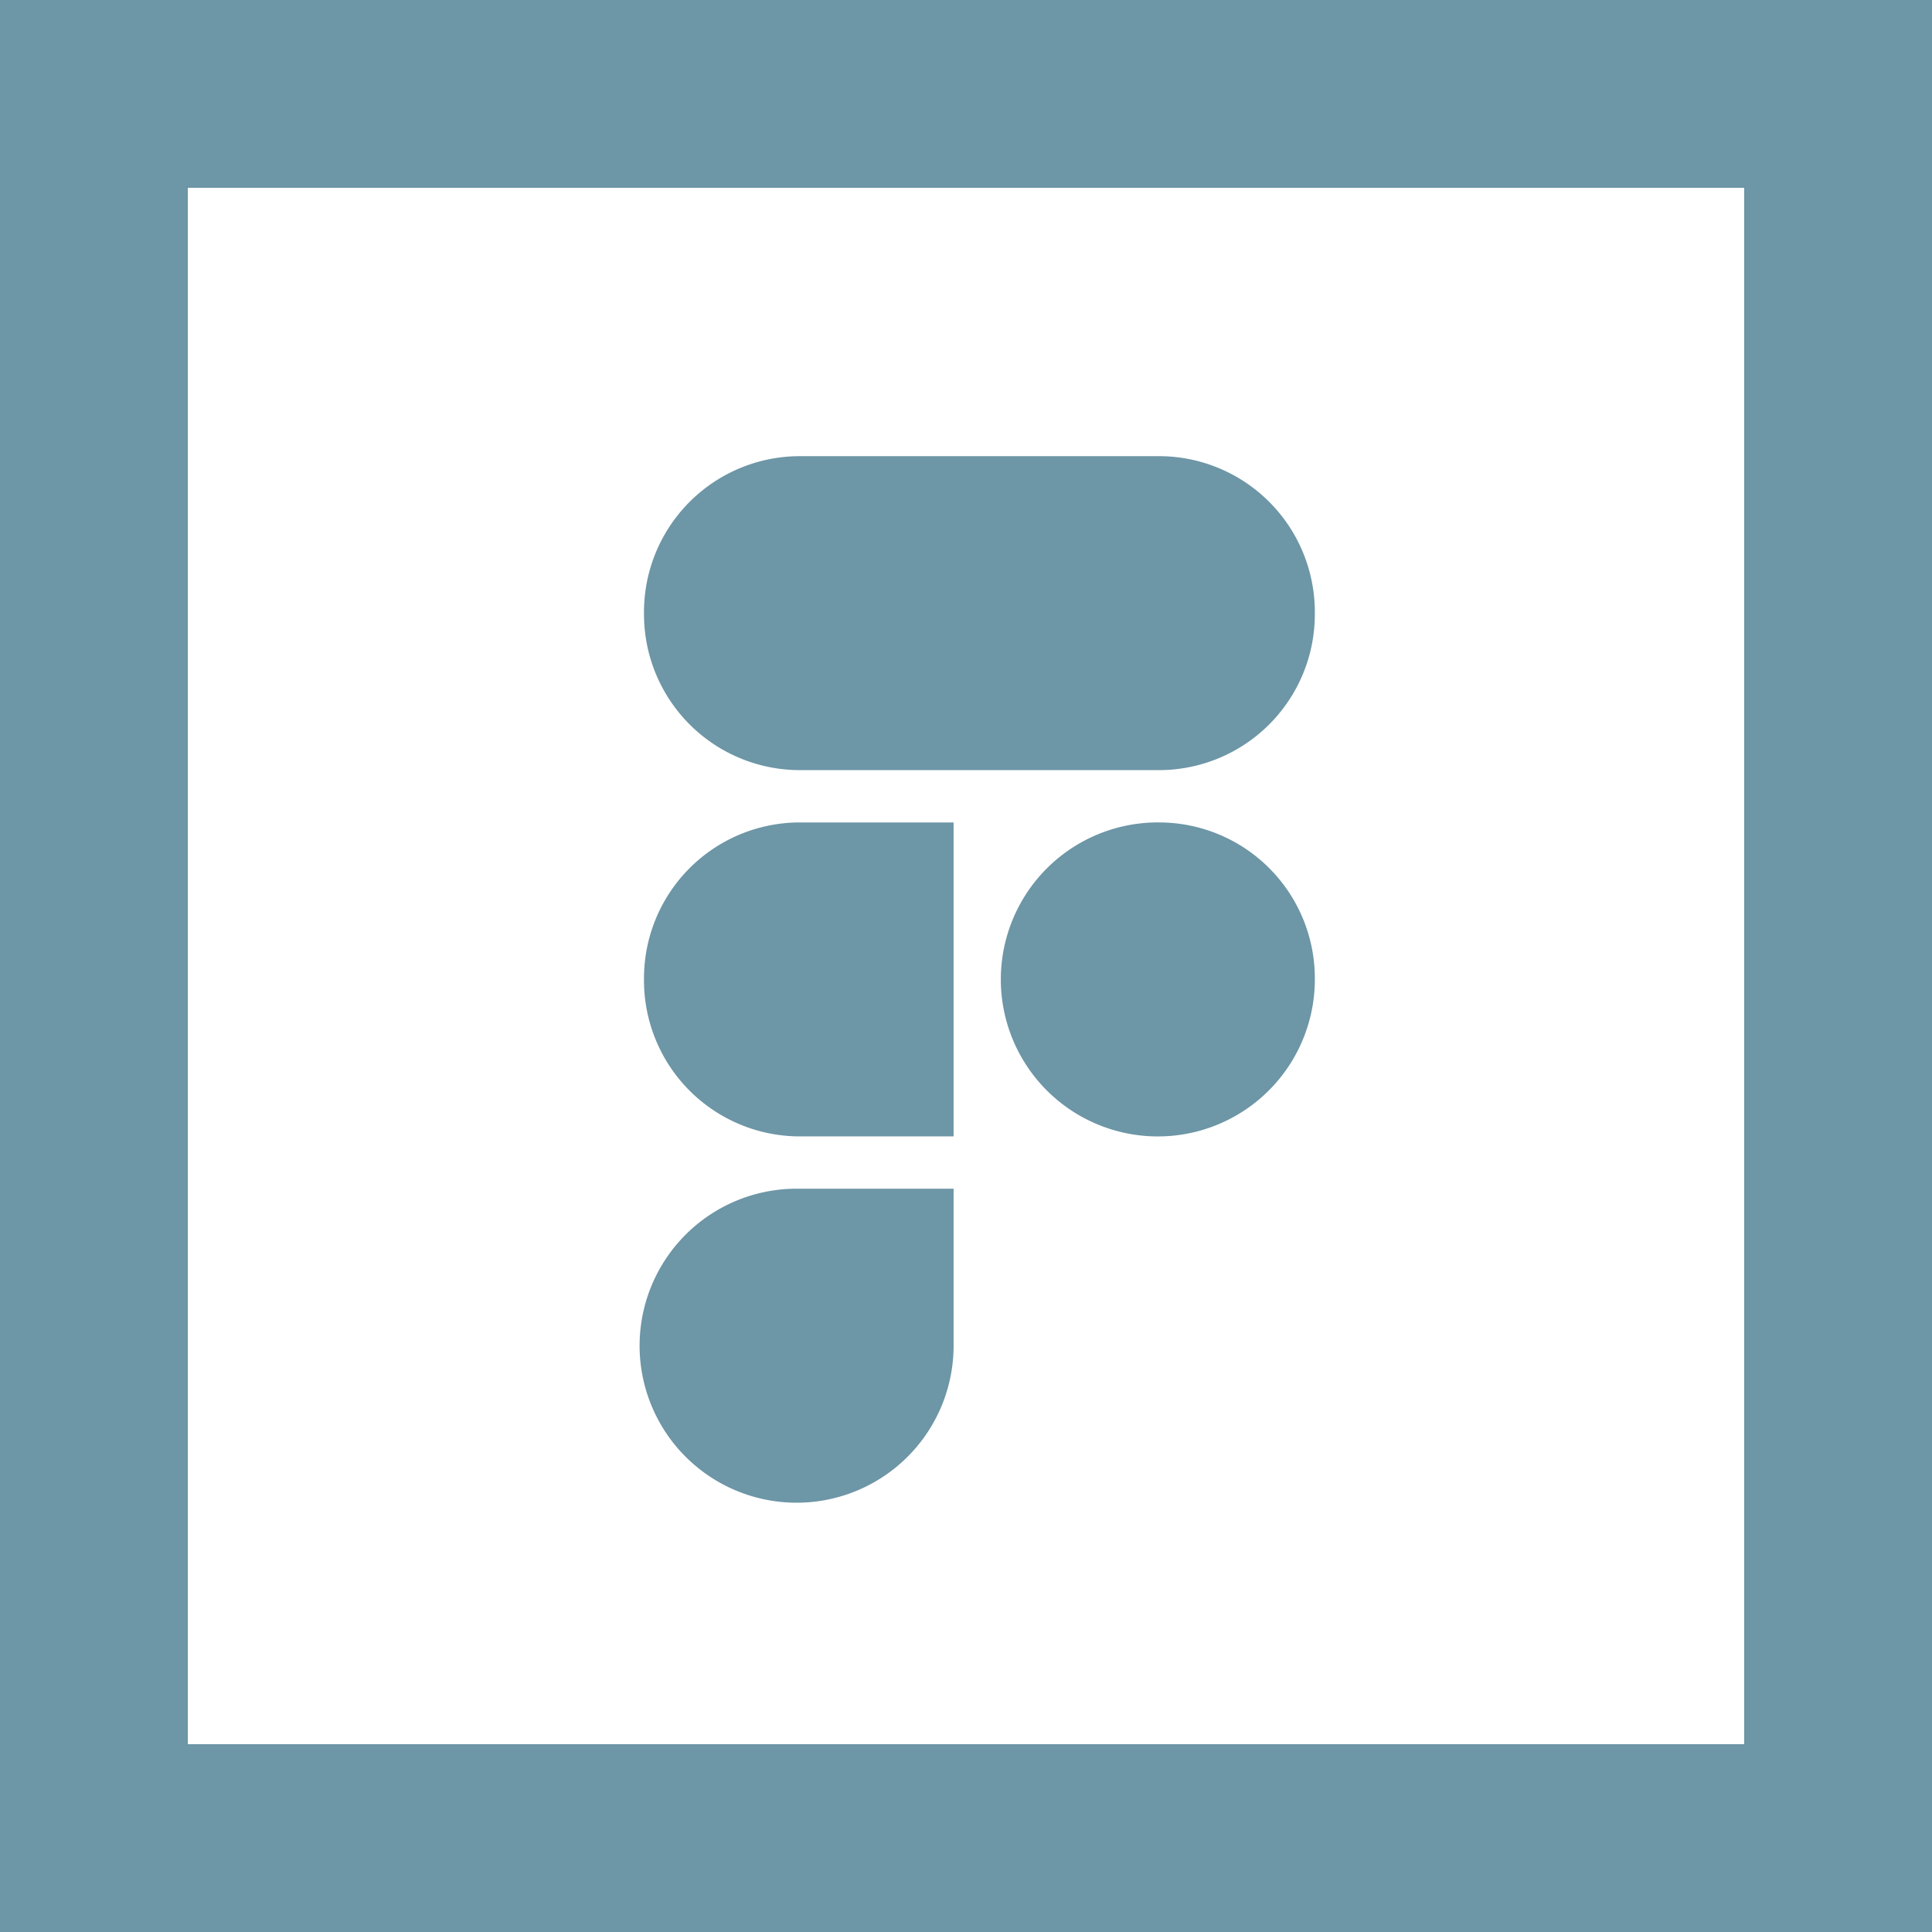 <svg xmlns="http://www.w3.org/2000/svg" width="72" height="72" viewBox="0 0 72 72"><rect x="0" y="0" width="72" height="72" fill="#333333" stroke="none"/><g transform="translate(-706 -232)"><g transform="translate(706 232)"><g fill="#fff" stroke-linejoin="round"><path d="M 68.5 68.5 L 3.5 68.5 L 3.5 3.5 L 68.5 3.5 L 68.5 68.5 Z" stroke="none"/><path d="M 7 7 L 7 65 L 65 65 L 65 7 L 7 7 M 0 0 L 72 0 L 72 72 L 0 72 L 0 0 Z" stroke="none" fill="#6d96a6"/></g></g><g transform="translate(730 249)"><path d="M11.269,2A5.81,5.81,0,0,0,5.5,7.85a5.81,5.81,0,0,0,5.769,5.85H24.731A5.81,5.81,0,0,0,30.5,7.85,5.81,5.81,0,0,0,24.731,2Z" transform="translate(-5.5 -2)" fill="#6d96a6"/><path d="M18.269,9a5.851,5.851,0,1,0,5.769,5.85A5.81,5.81,0,0,0,18.269,9Z" transform="translate(0.962 4.65)" fill="#6d96a6"/><path d="M5.5,14.85A5.81,5.81,0,0,1,11.269,9h5.769V20.7H11.269A5.81,5.81,0,0,1,5.5,14.85Z" transform="translate(-5.5 4.65)" fill="#6d96a6"/><path d="M11.269,16a5.851,5.851,0,1,0,5.769,5.85V16Z" transform="translate(-5.5 11.3)" fill="#6d96a6"/></g></g></svg>